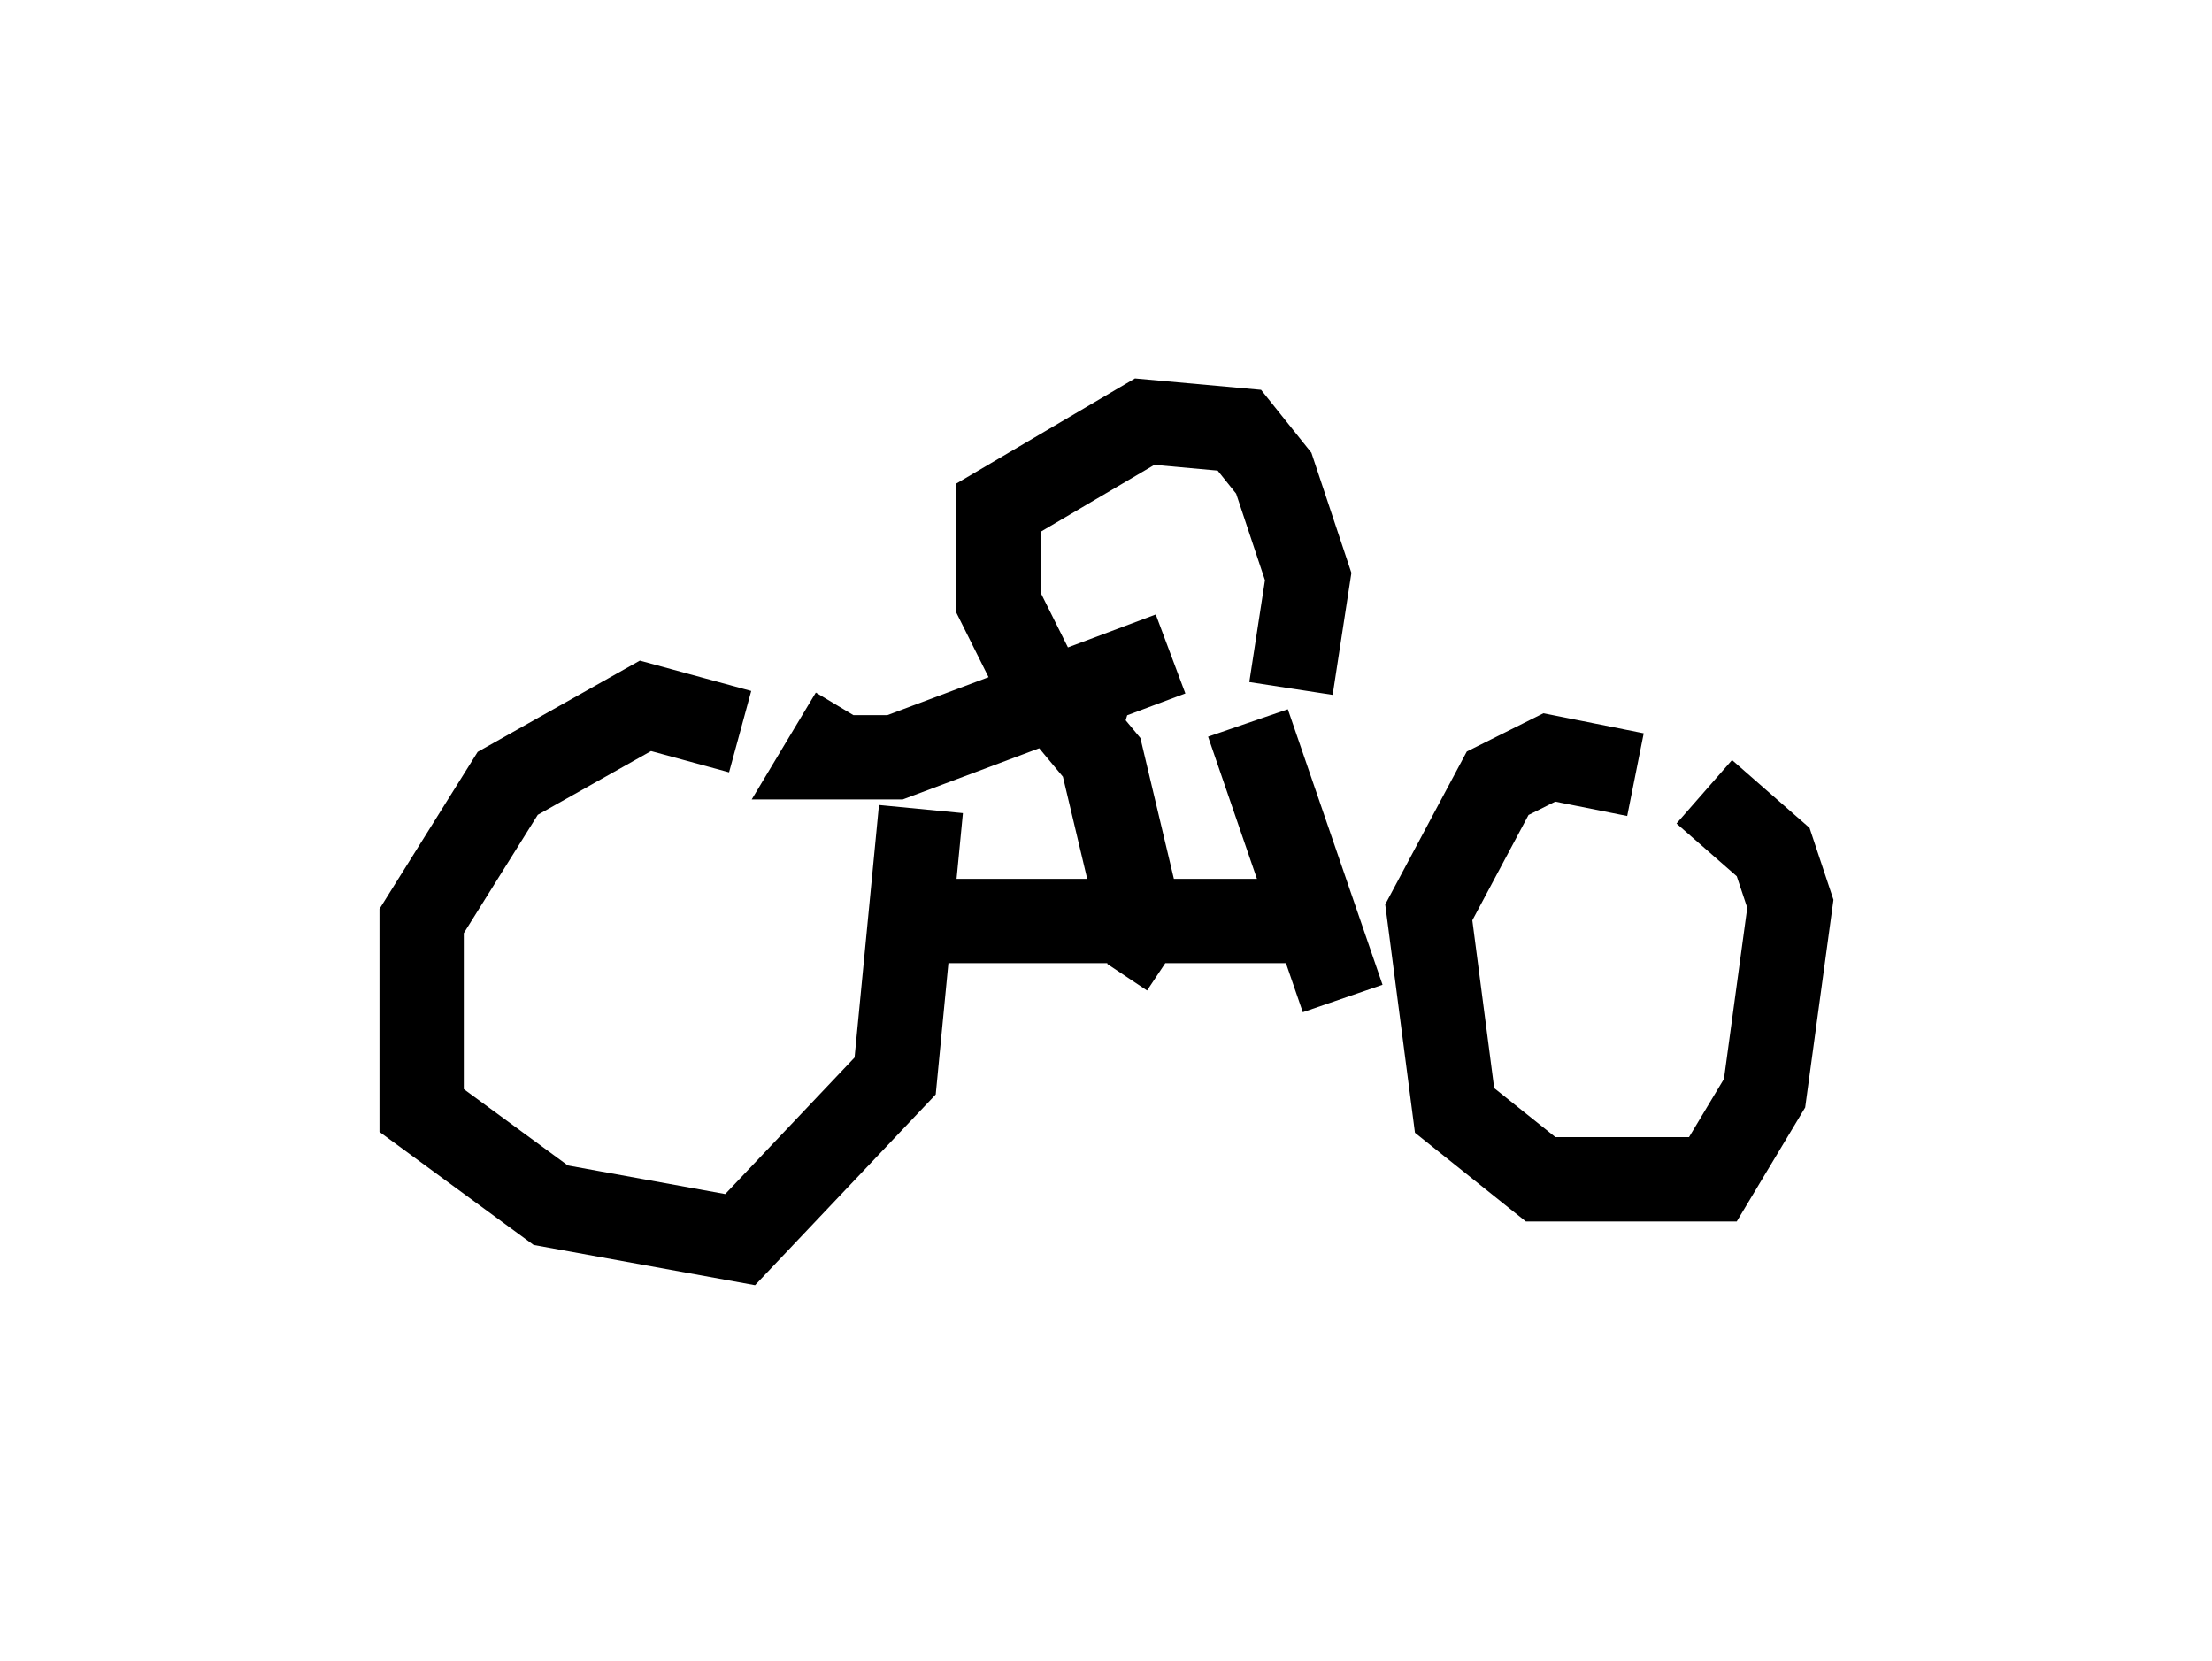 <?xml version="1.0" encoding="utf-8" ?>
<svg baseProfile="full" height="19.698" version="1.1" width="26.231" xmlns="http://www.w3.org/2000/svg" xmlns:ev="http://www.w3.org/2001/xml-events" xmlns:xlink="http://www.w3.org/1999/xlink"><defs /><rect fill="white" height="19.698" width="26.231" x="0" y="0" /><path d="M9.492, 9.696 m-0.715, -1.021 l-1.123, -0.306 -1.633, 0.919 l-1.021, 1.633 0.0, 2.246 l1.531, 1.123 2.246, 0.408 l1.838, -1.94 0.306, -3.165 m-0.306, 1.327 l5.002, 0.0 m3.777, -1.735 l-1.021, -0.204 -0.613, 0.306 l-0.817, 1.531 0.306, 2.348 l1.021, 0.817 2.042, 0.0 l0.613, -1.021 0.306, -2.246 l-0.204, -0.613 -0.817, -0.715 m-7.656, -1.021 l0.51, 0.613 0.51, 2.144 l0.306, 0.204 m0.919, -2.756 l1.123, 3.267 m-2.552, -3.369 l-1.021, -0.306 -0.51, -1.021 l0.0, -1.123 1.735, -1.021 l1.123, 0.102 0.408, 0.51 l0.408, 1.225 -0.204, 1.327 m-5.206, 0.306 l-0.306, 0.51 0.817, 0.0 l3.267, -1.225 " fill="none" stroke="black" stroke-width="1" /></svg>